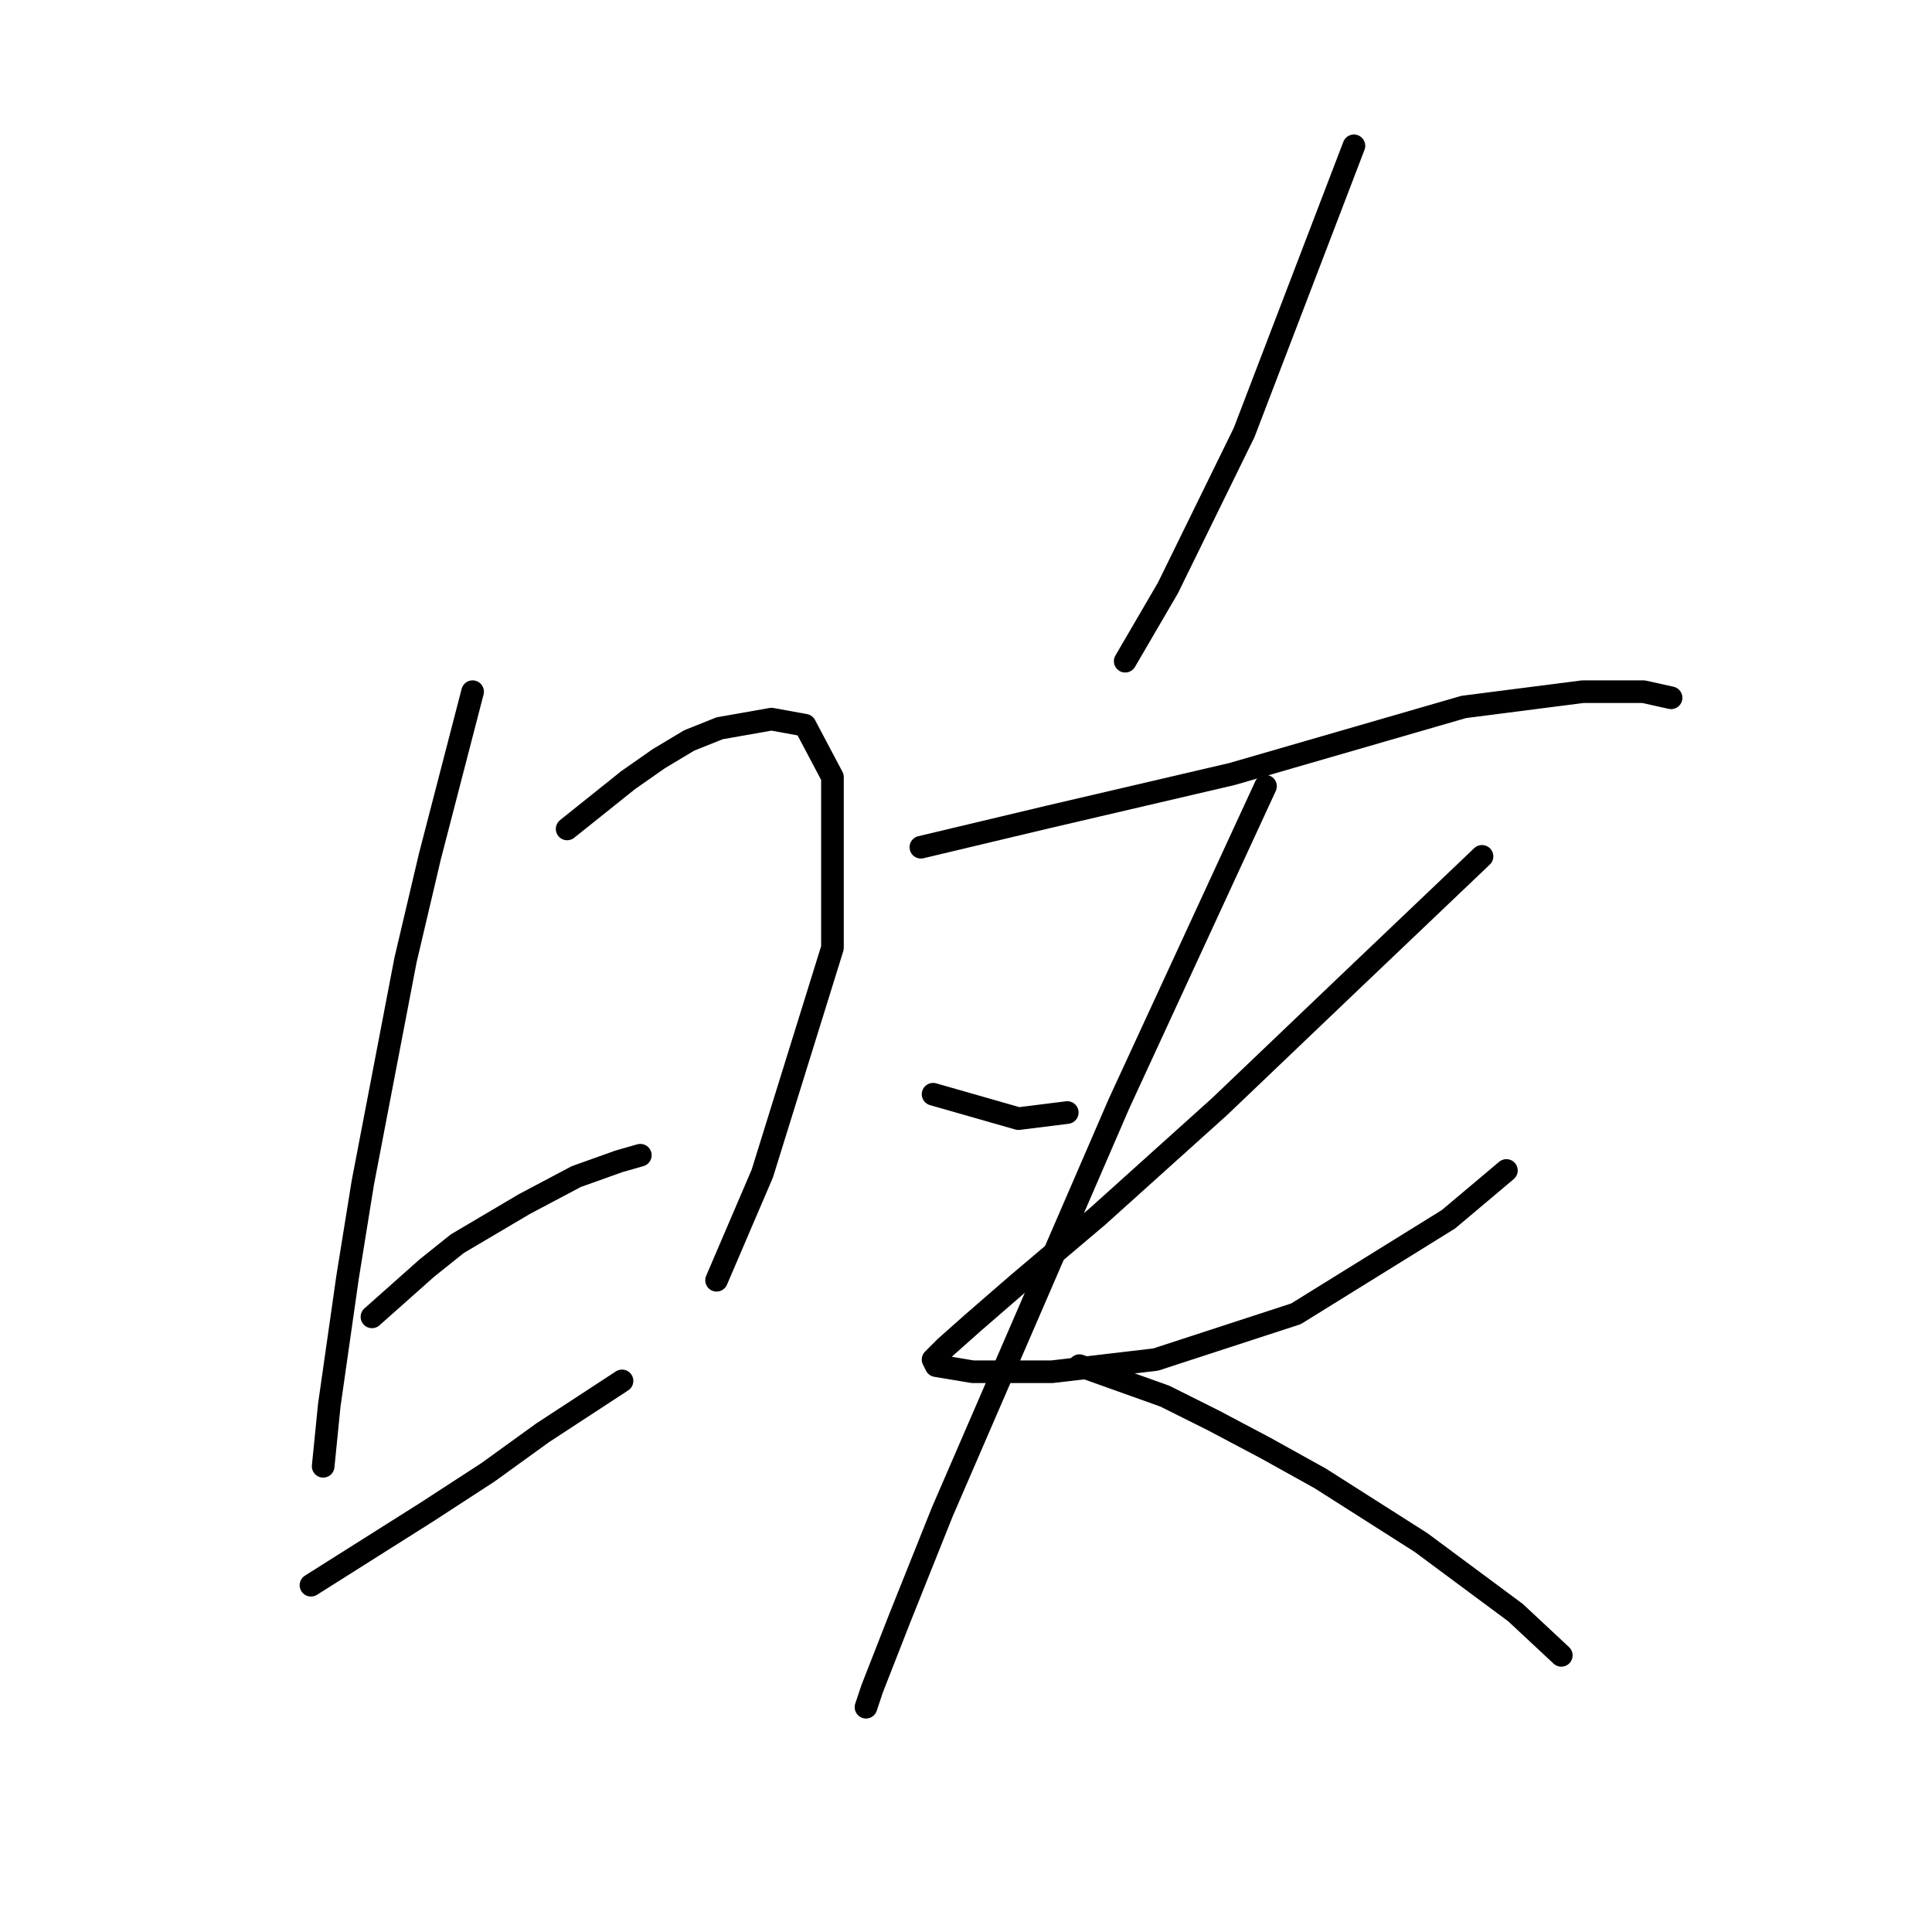 <?xml version="1.0" standalone="no"?>
    <svg width="256" height="256" xmlns="http://www.w3.org/2000/svg" version="1.1">
    <polyline stroke="black" stroke-width="3" stroke-linecap="round" fill="transparent" stroke-linejoin="round" points="62.622 91.653 59.794 102.564 56.965 113.474 53.732 127.213 48.075 156.711 46.055 169.237 43.63 186.209 42.822 194.29 42.822 194.29 " />
        <polyline stroke="black" stroke-width="3" stroke-linecap="round" fill="transparent" stroke-linejoin="round" points="75.149 109.837 79.19 106.604 83.23 103.372 87.271 100.543 91.312 98.119 95.353 96.502 102.222 95.29 106.667 96.098 110.304 102.968 110.304 125.596 101.01 155.498 94.949 169.641 94.949 169.641 " />
        <polyline stroke="black" stroke-width="3" stroke-linecap="round" fill="transparent" stroke-linejoin="round" points="49.287 174.49 52.924 171.258 56.561 168.025 60.602 164.792 69.492 159.539 76.361 155.903 82.018 153.882 84.847 153.074 84.847 153.074 " />
        <polyline stroke="black" stroke-width="3" stroke-linecap="round" fill="transparent" stroke-linejoin="round" points="41.206 210.05 48.883 205.201 56.561 200.352 64.643 195.099 71.916 189.845 82.422 182.976 82.422 182.976 " />
        <polyline stroke="black" stroke-width="3" stroke-linecap="round" fill="transparent" stroke-linejoin="round" points="179.402 19.323 172.129 38.315 164.855 57.306 154.753 77.915 149.096 87.613 149.096 87.613 " />
        <polyline stroke="black" stroke-width="3" stroke-linecap="round" fill="transparent" stroke-linejoin="round" points="122.022 112.262 130.508 110.241 138.994 108.221 163.239 102.564 193.949 93.674 209.708 91.653 217.79 91.653 221.427 92.462 221.427 92.462 " />
        <polyline stroke="black" stroke-width="3" stroke-linecap="round" fill="transparent" stroke-linejoin="round" points="123.639 144.992 129.296 146.609 134.953 148.225 141.418 147.417 141.418 147.417 " />
        <polyline stroke="black" stroke-width="3" stroke-linecap="round" fill="transparent" stroke-linejoin="round" points="196.373 113.474 187.888 121.556 179.402 129.637 170.512 138.123 161.622 146.609 145.459 161.156 134.953 170.045 128.892 175.299 125.255 178.531 123.639 180.148 124.043 180.956 128.892 181.764 139.398 181.764 153.137 180.148 171.724 174.086 191.929 161.56 199.606 155.094 199.606 155.094 " />
        <polyline stroke="black" stroke-width="3" stroke-linecap="round" fill="transparent" stroke-linejoin="round" points="167.684 104.18 157.986 125.192 148.288 146.205 124.851 200.352 119.194 214.495 115.557 223.788 114.749 226.213 114.749 226.213 " />
        <polyline stroke="black" stroke-width="3" stroke-linecap="round" fill="transparent" stroke-linejoin="round" points="143.035 180.956 148.692 182.976 154.349 184.997 160.814 188.229 167.684 191.866 174.957 195.907 188.292 204.392 200.818 213.686 206.88 219.344 206.88 219.344 " />
        </svg>